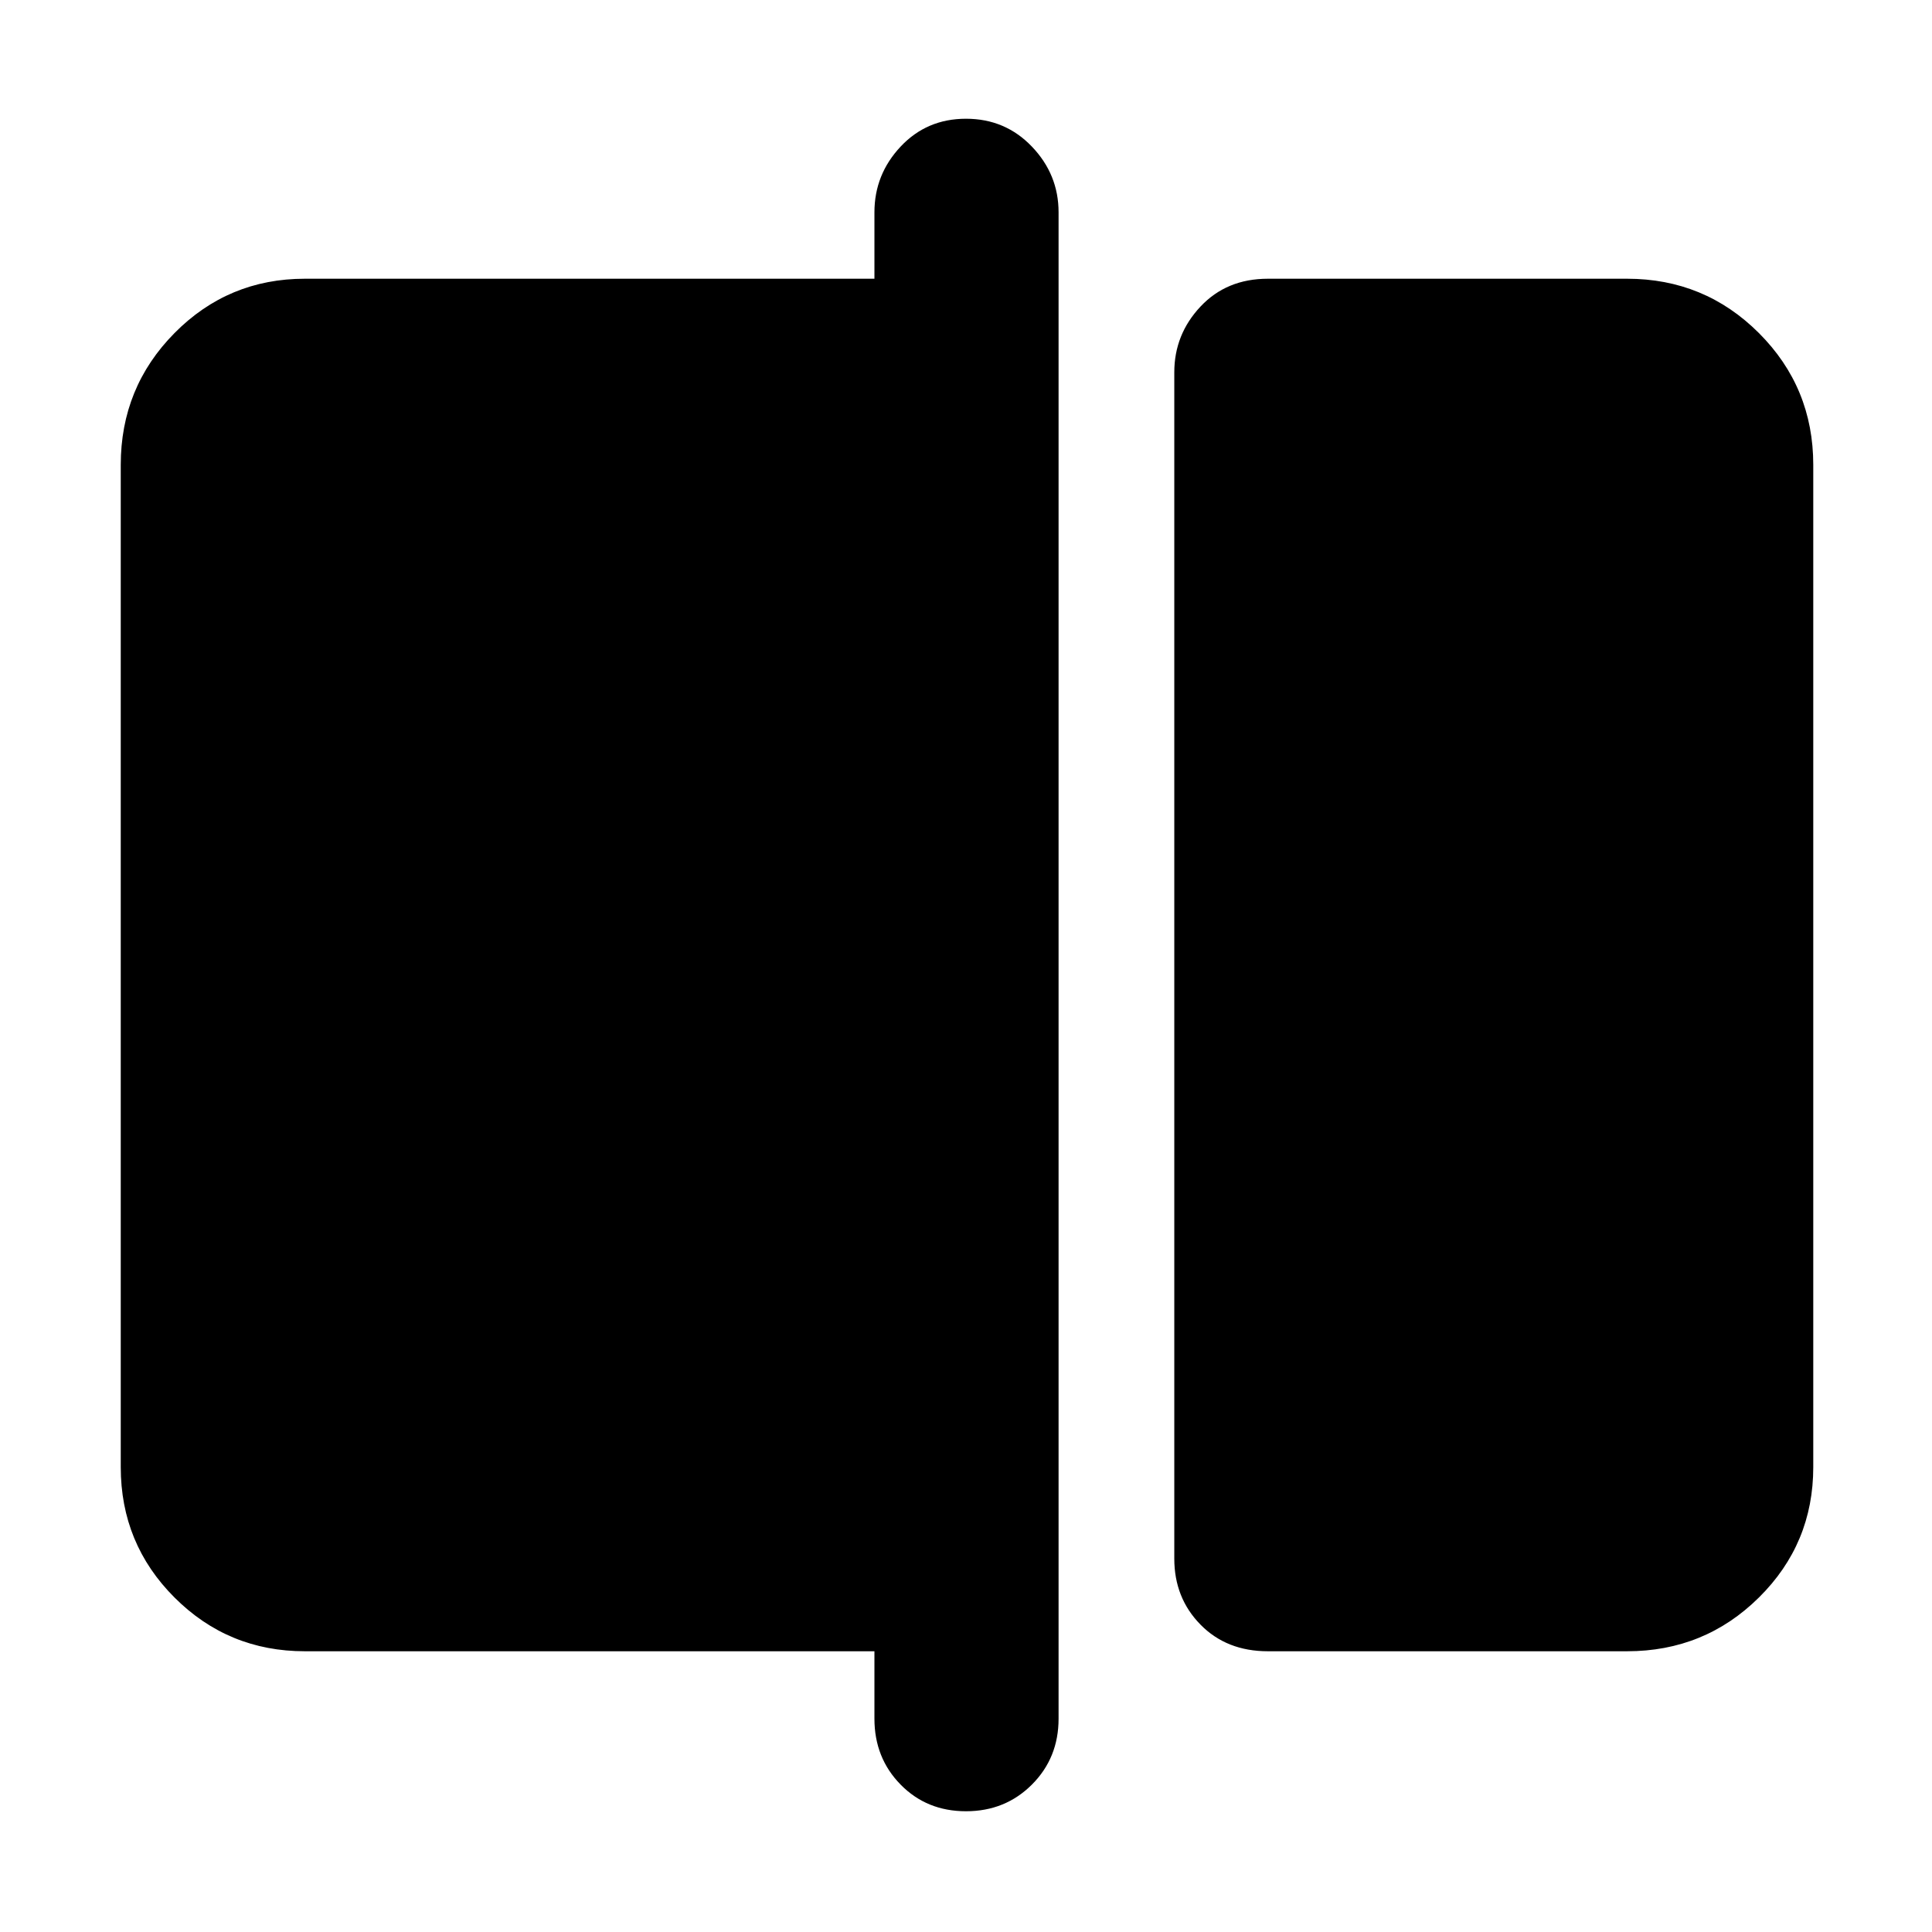 <svg xmlns="http://www.w3.org/2000/svg" height="48" viewBox="0 -960 960 960" width="48"><path d="M630-139.5q-20.5 0-33.5-13.25t-13-32.75V-775q0-18.8 13-32.65 13-13.85 33.5-13.85h178.5q38.49 0 65.5 27 27 27.01 27 65.5v498q0 38.08-27 64.79-27.01 26.71-65.5 26.71H630ZM480-60q-19.5 0-32.5-13.25t-13-32.75v-33.5h-283q-38.08 0-64.79-26.71Q60-192.92 60-231v-498q0-38.49 26.71-65.5 26.71-27 64.79-27h283v-33q0-18.8 13-32.65Q460.5-901 480-901t32.75 13.85Q526-873.3 526-854.5V-106q0 19.5-13.25 32.75T480-60Z"/></svg>